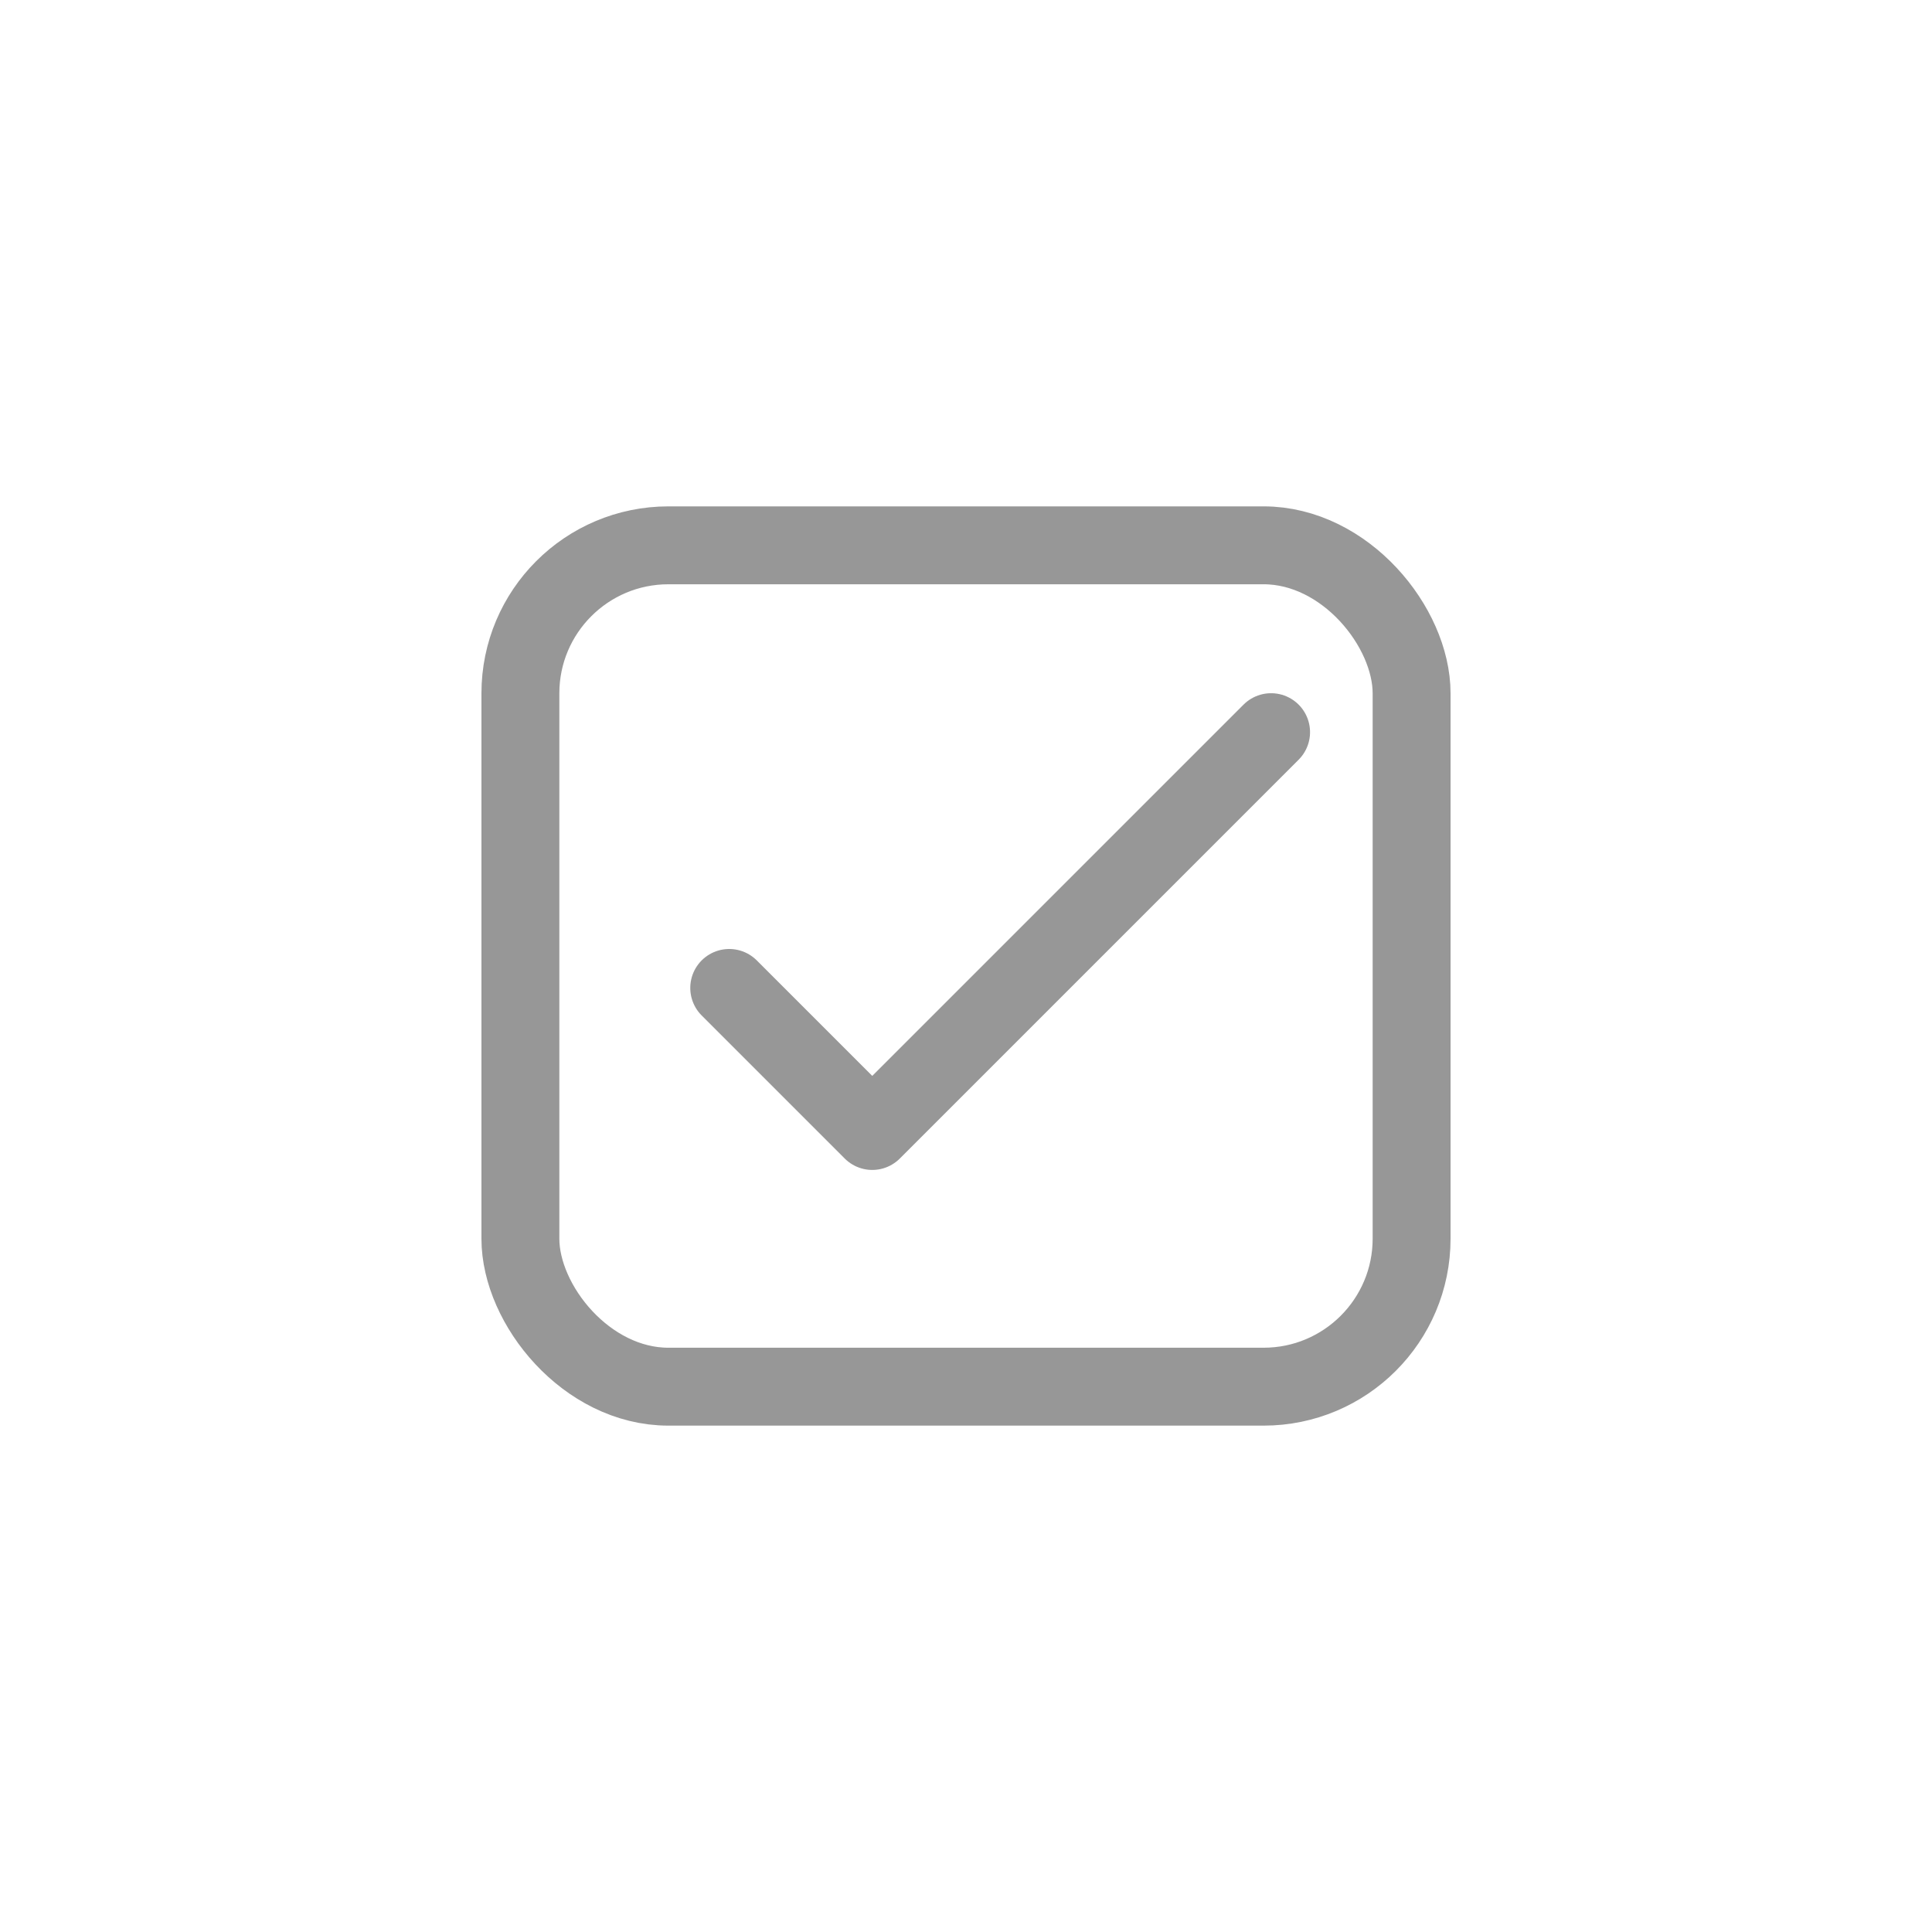 <svg xmlns="http://www.w3.org/2000/svg" xmlns:xlink="http://www.w3.org/1999/xlink" width="1240" height="1240" version="1.1" viewBox="0 0 1240 1240"><title>checkSquare</title><desc>Created with Sketch.</desc><g id="checkSquare" fill="none" fill-rule="evenodd" stroke="none" stroke-width="1"><g id="Group-3" stroke="#979797" stroke-width="50" transform="translate(309, 325)"><rect id="Rectangle" width="572" height="540" x="25" y="25" rx="95"/></g><polyline id="Path-6" stroke="#979797" stroke-linecap="round" stroke-linejoin="round" stroke-width="50" points="577 733 706.841 733 706.841 371" transform="translate(641.921, 552) rotate(45) translate(-641.921, -552)"/></g></svg>